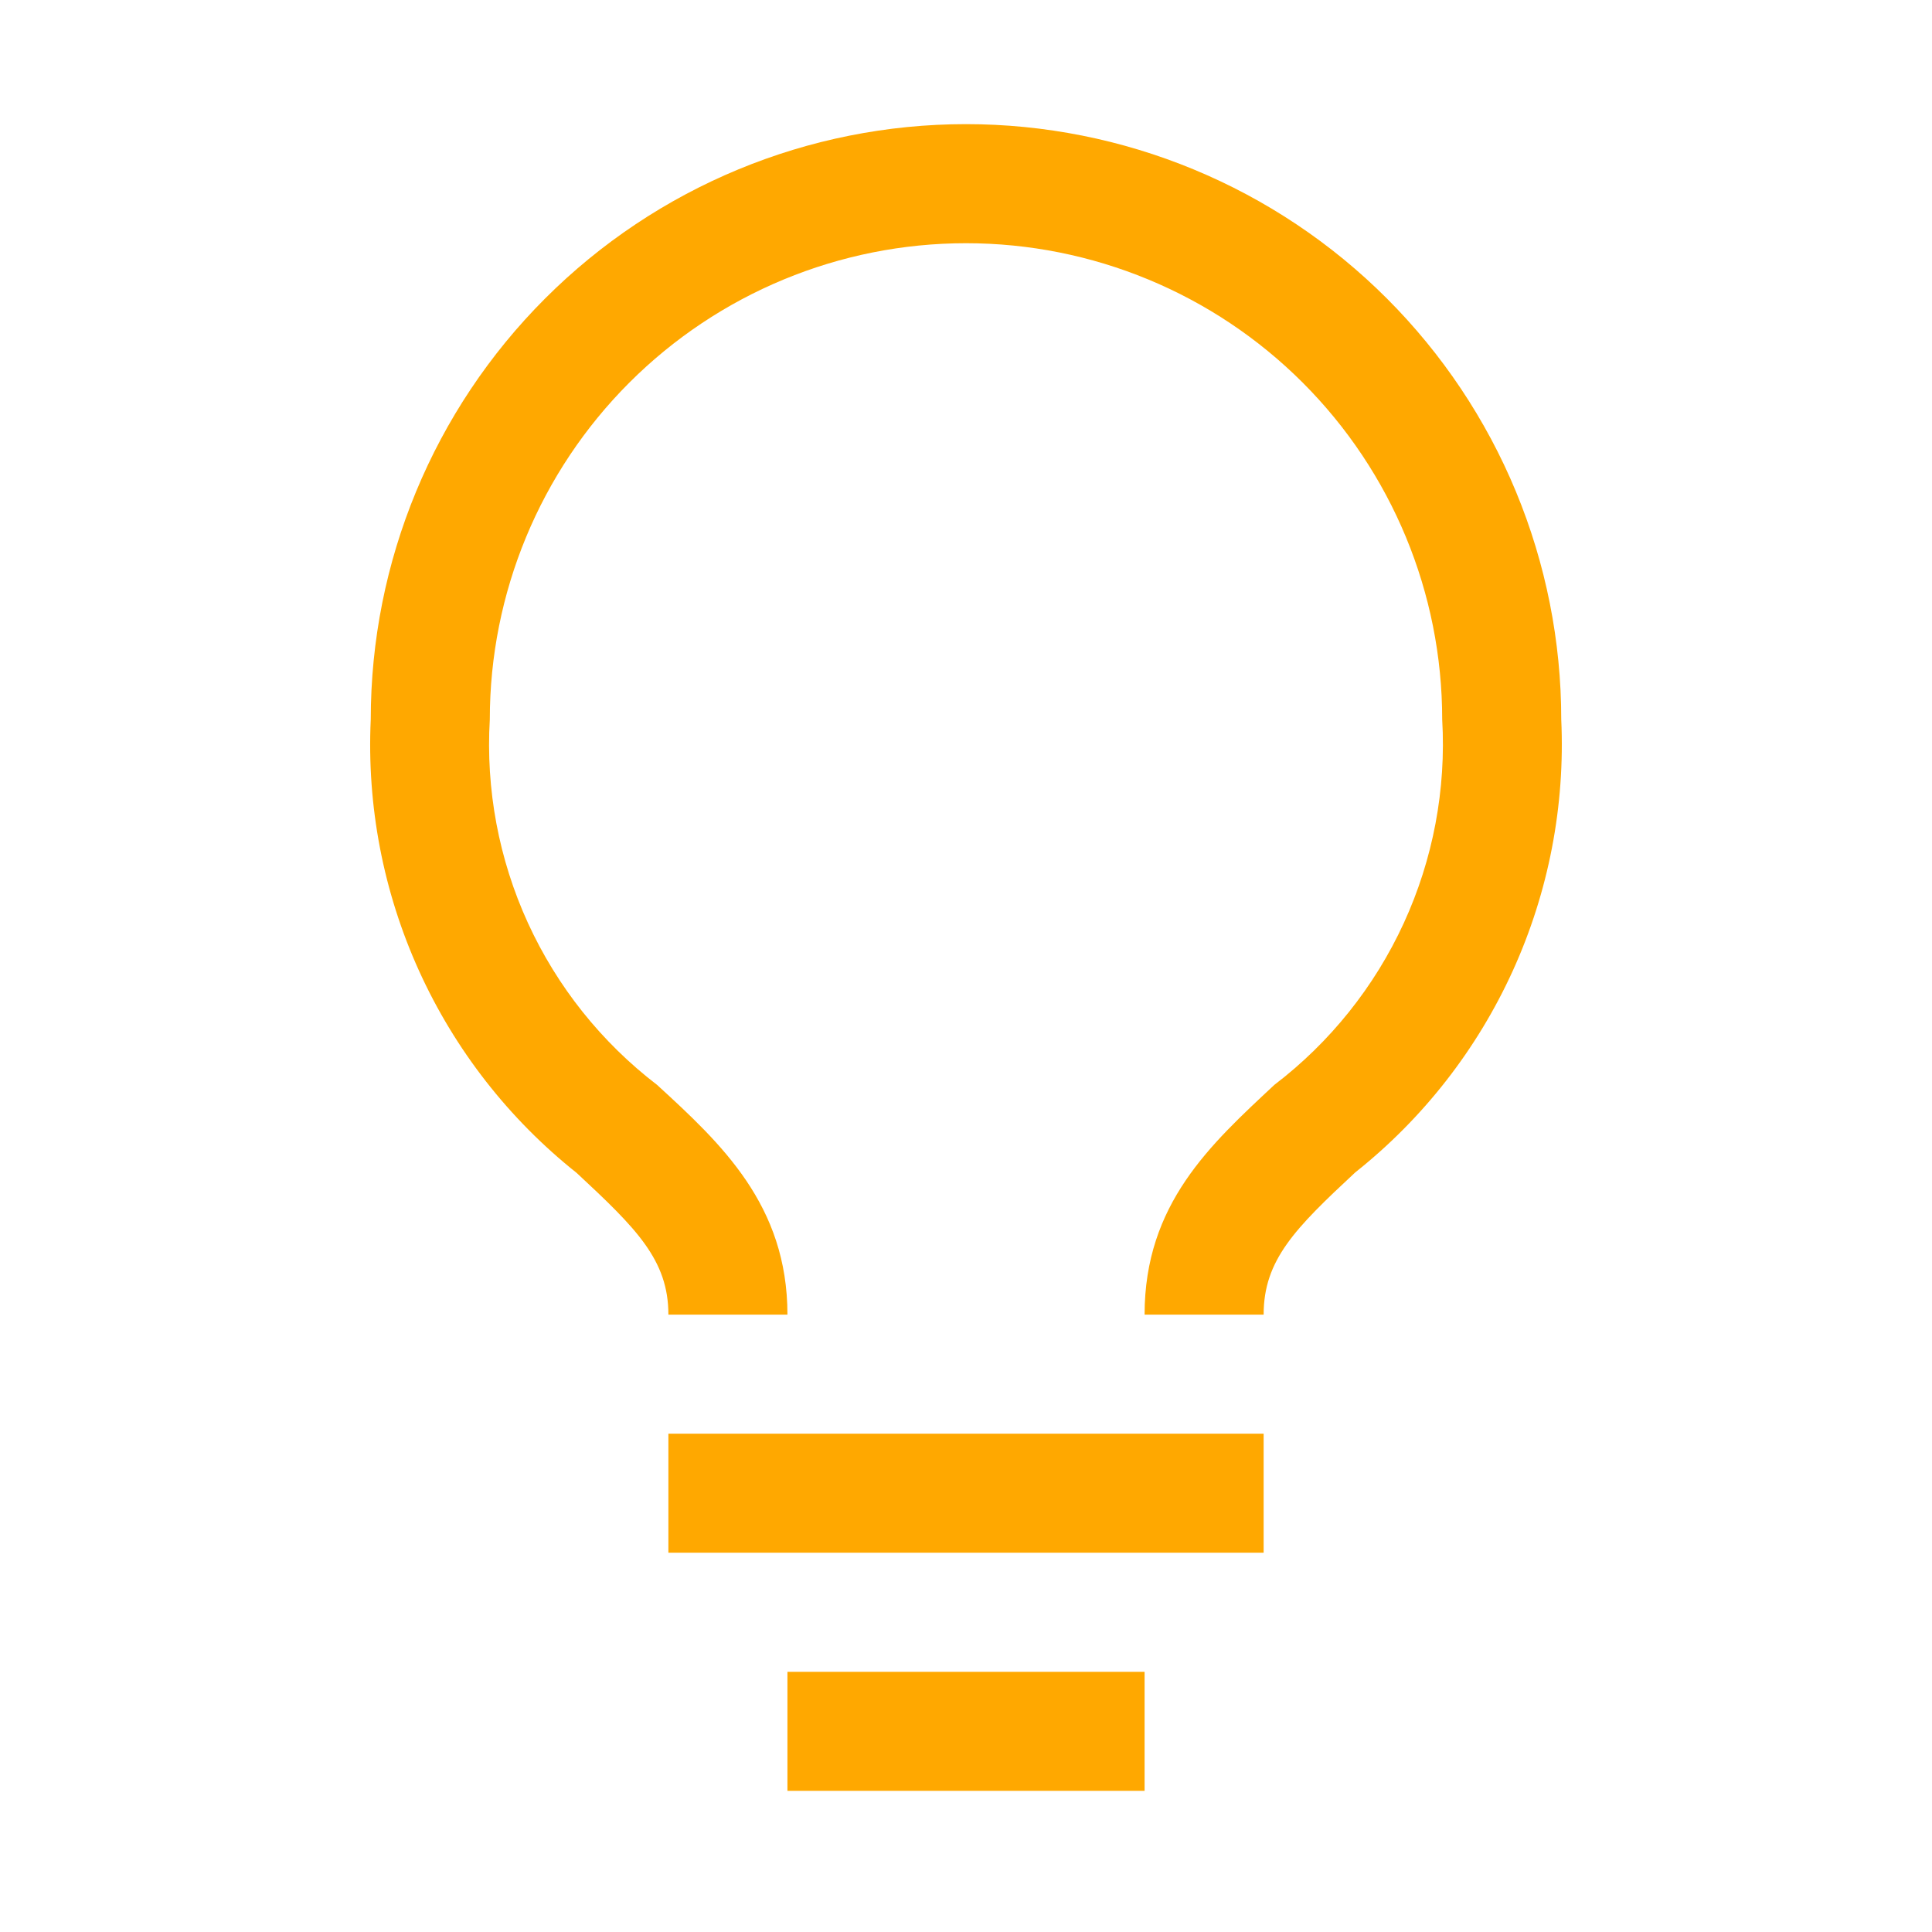 <svg width="71" height="71" viewBox="0 0 71 71" fill="none" xmlns="http://www.w3.org/2000/svg">
<path d="M24.563 52.688H46.438V57.062H24.563V52.688ZM28.938 61.438H42.063V65.812H28.938V61.438ZM35.5 4.562C29.699 4.562 24.135 6.867 20.032 10.97C15.93 15.072 13.625 20.636 13.625 26.438C13.477 29.617 14.086 32.785 15.402 35.683C16.718 38.581 18.703 41.125 21.194 43.106C23.381 45.141 24.563 46.3 24.563 48.312H28.938C28.938 44.288 26.51 42.034 24.147 39.869C22.103 38.303 20.473 36.26 19.401 33.918C18.33 31.577 17.849 29.008 18 26.438C18 21.796 19.844 17.345 23.126 14.063C26.408 10.781 30.859 8.938 35.5 8.938C40.142 8.938 44.593 10.781 47.875 14.063C51.157 17.345 53 21.796 53 26.438C53.149 29.01 52.665 31.58 51.589 33.922C50.514 36.263 48.88 38.305 46.831 39.869C44.491 42.056 42.063 44.244 42.063 48.312H46.438C46.438 46.3 47.597 45.141 49.806 43.084C52.296 41.107 54.28 38.566 55.596 35.672C56.911 32.778 57.521 29.613 57.375 26.438C57.375 23.565 56.809 20.72 55.71 18.066C54.611 15.412 52.999 13.001 50.968 10.97C48.937 8.938 46.525 7.327 43.871 6.228C41.217 5.128 38.373 4.562 35.5 4.562V4.562Z" fill="#FFA800"/>
</svg>
